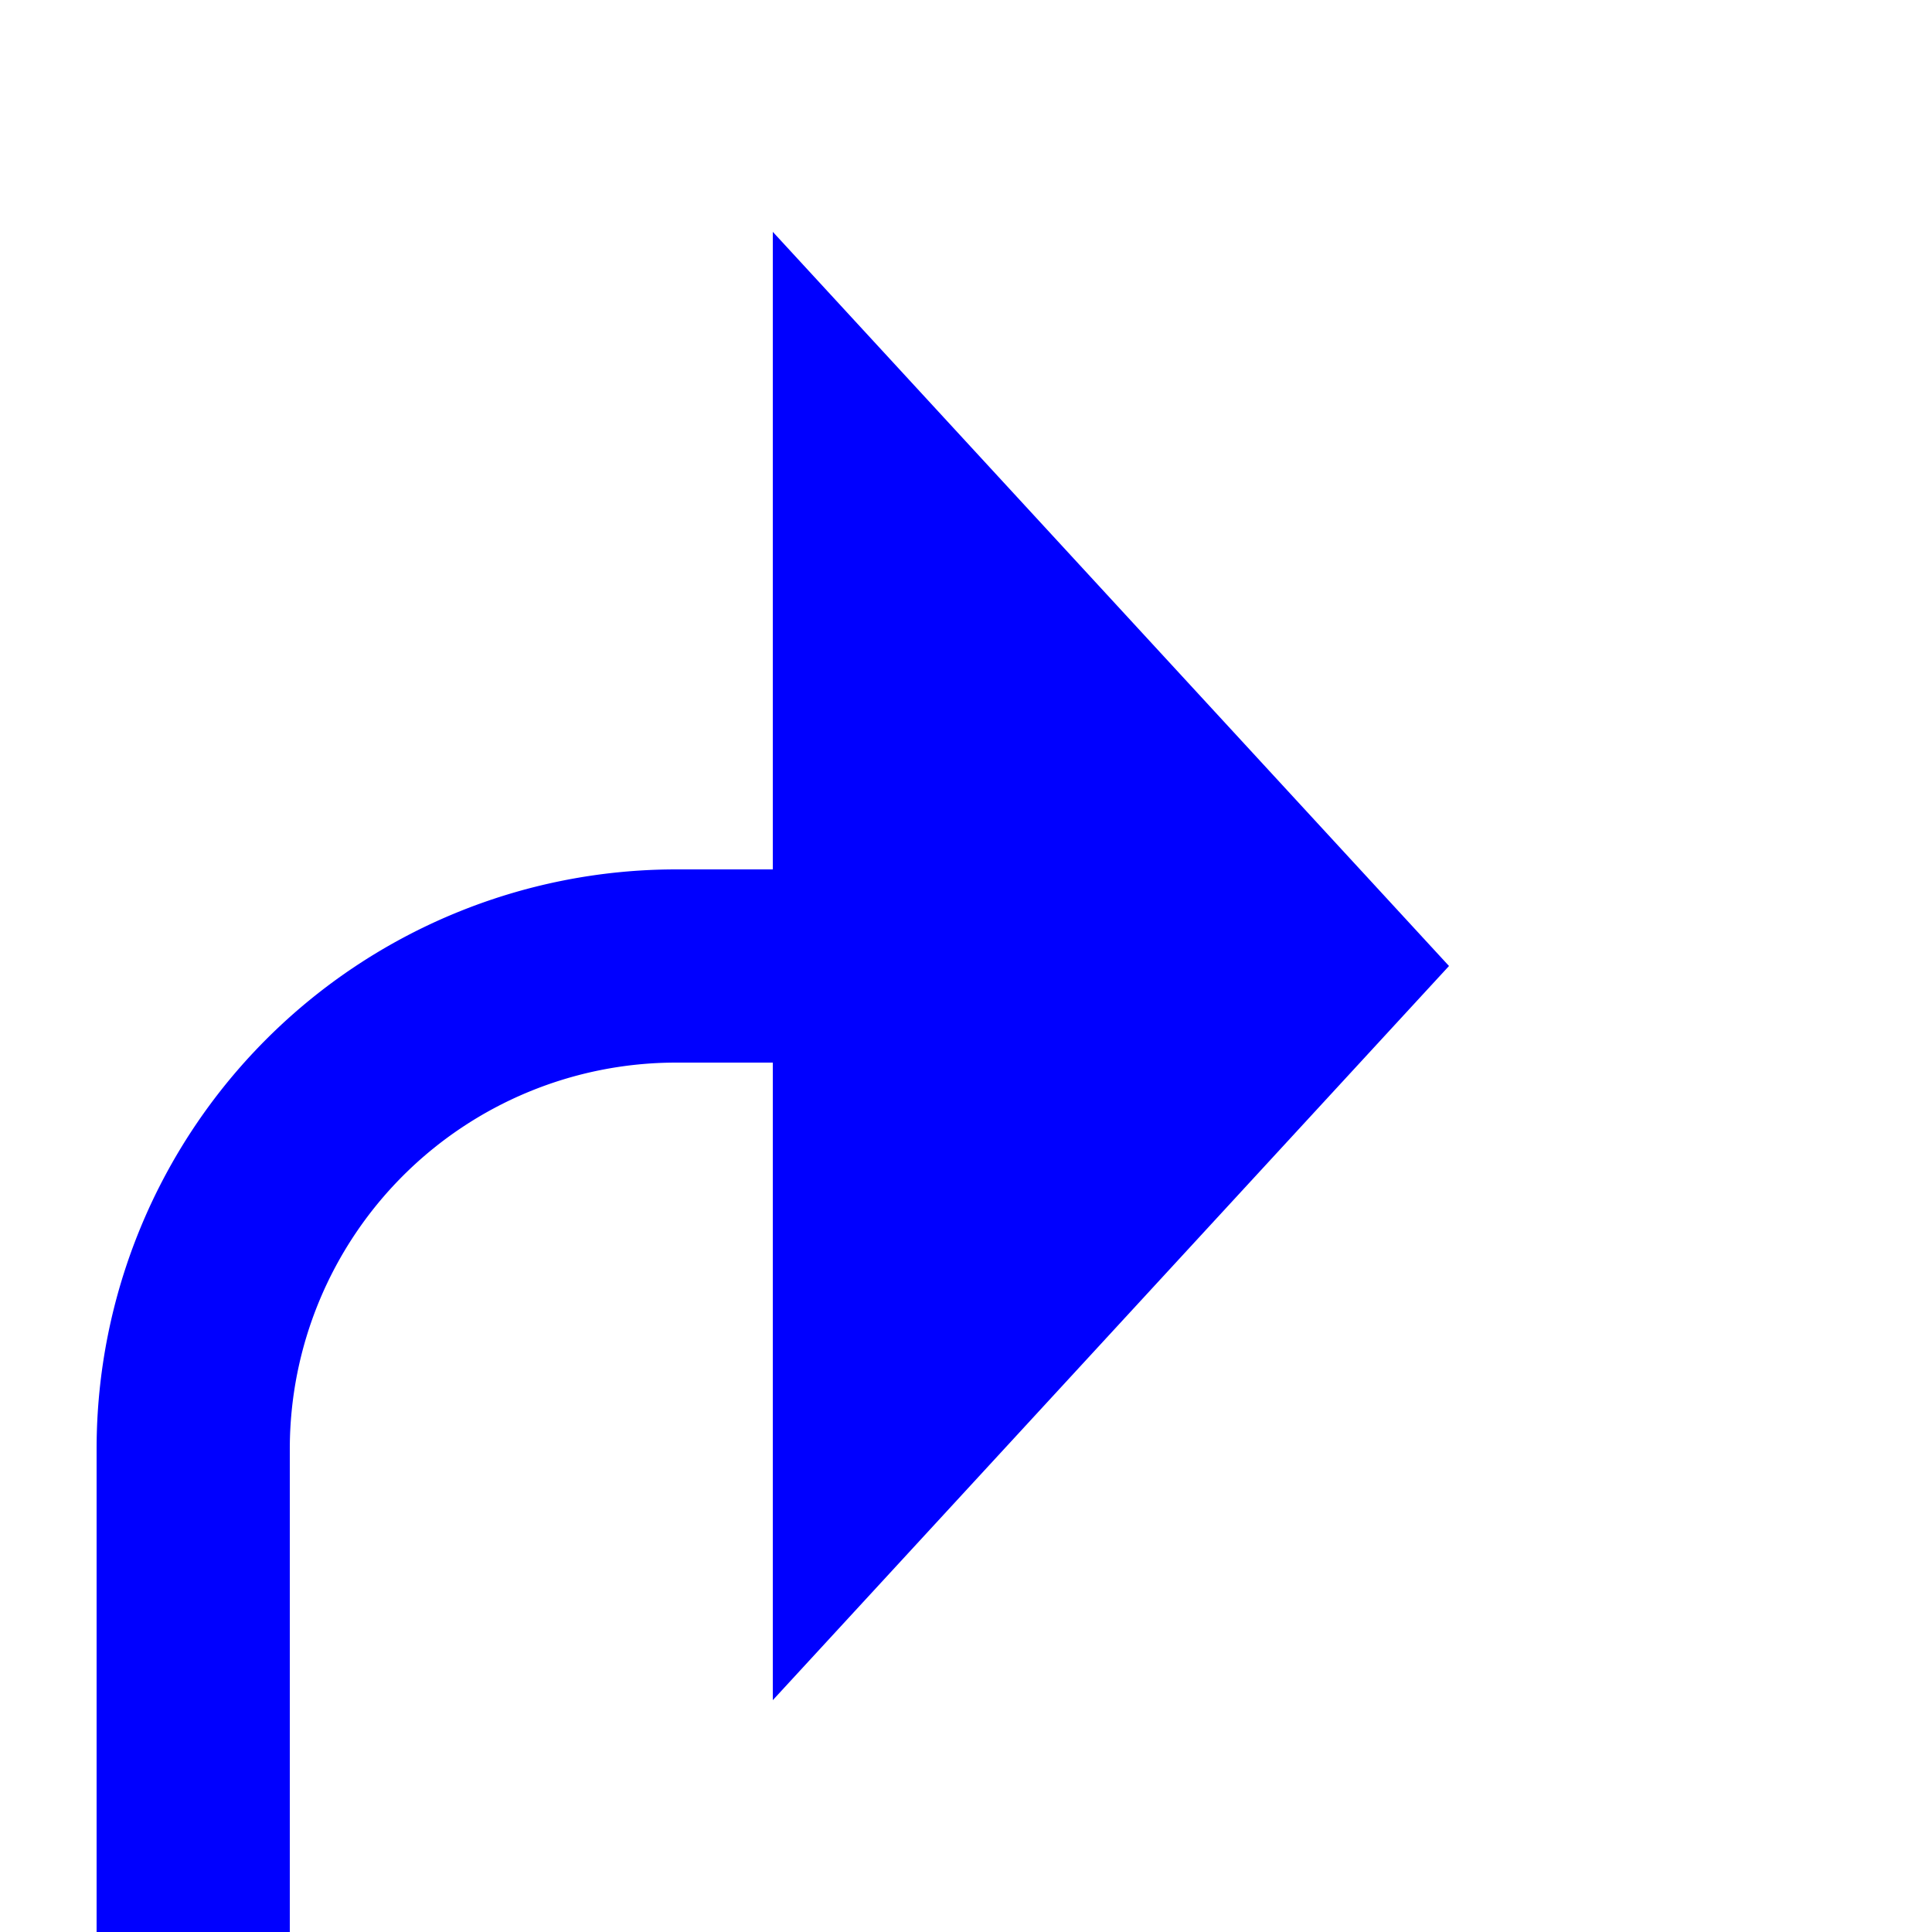 ﻿<?xml version="1.0" encoding="utf-8"?>
<svg version="1.1" xmlns:xlink="http://www.w3.org/1999/xlink" width="20px" height="20px" preserveAspectRatio="xMinYMid meet" viewBox="471 505  20 18" xmlns="http://www.w3.org/2000/svg">
  <path d="M 39 694  L 39 614  A 5 5 0 0 1 44 609 L 468 609  A 5 5 0 0 0 473 604 L 473 519  A 5 5 0 0 1 478 514 L 480 514  " stroke-width="2" stroke="#0000ff" fill="none" />
  <path d="M 479 521.6  L 486 514  L 479 506.4  L 479 521.6  Z " fill-rule="nonzero" fill="#0000ff" stroke="none" />
</svg>